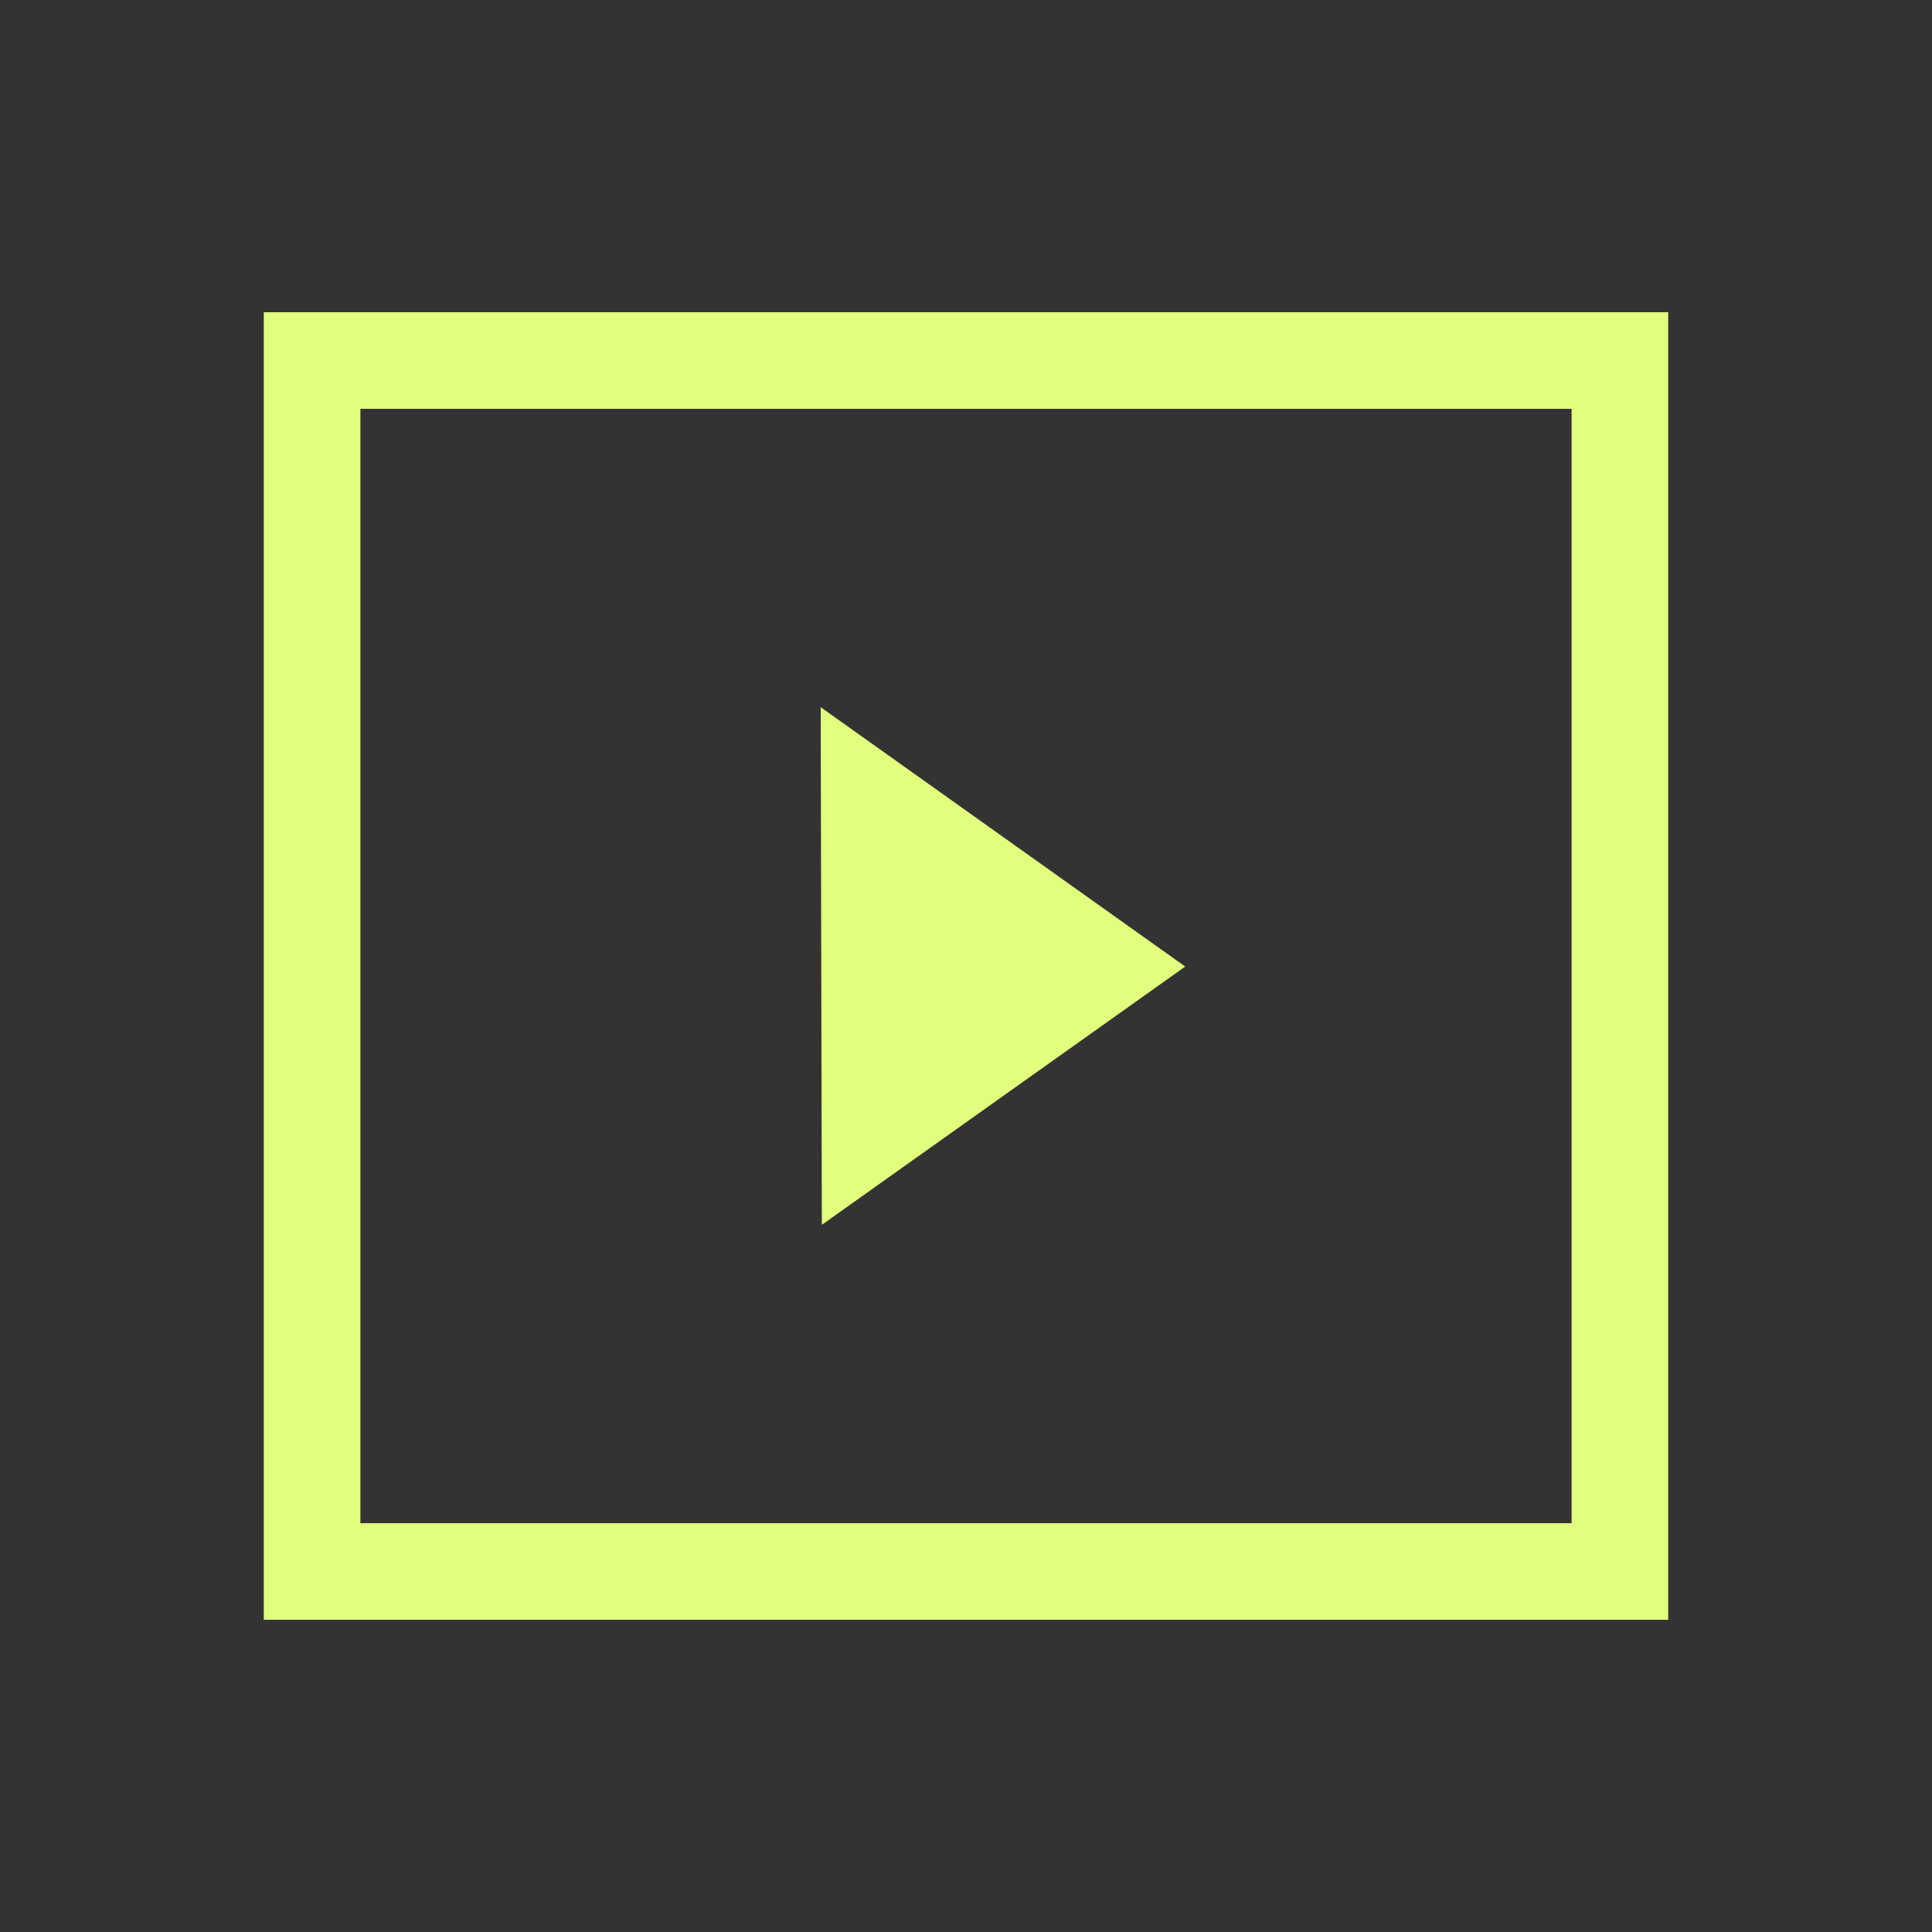 <?xml version="1.0" encoding="UTF-8"?>
<svg id="Layer_3" data-name="Layer 3" xmlns="http://www.w3.org/2000/svg" viewBox="0 0 800 800">
  <rect x="0" y="0" width="800" height="800" fill="#333333" stroke="none"/>
  <defs>
    <style>
      .cls-1 {
        fill: #e1ff7d;
      }
    </style>
  </defs>
  <polygon class="cls-1" points="490.78 400.23 339.83 292.83 340.3 507.18 490.78 400.23"/>
  <path class="cls-1" d="M109.23,129.29V670.71H690.77V129.29H109.23Zm541.54,501.43H149.23V169.29h501.54v461.43Z"/>
</svg>